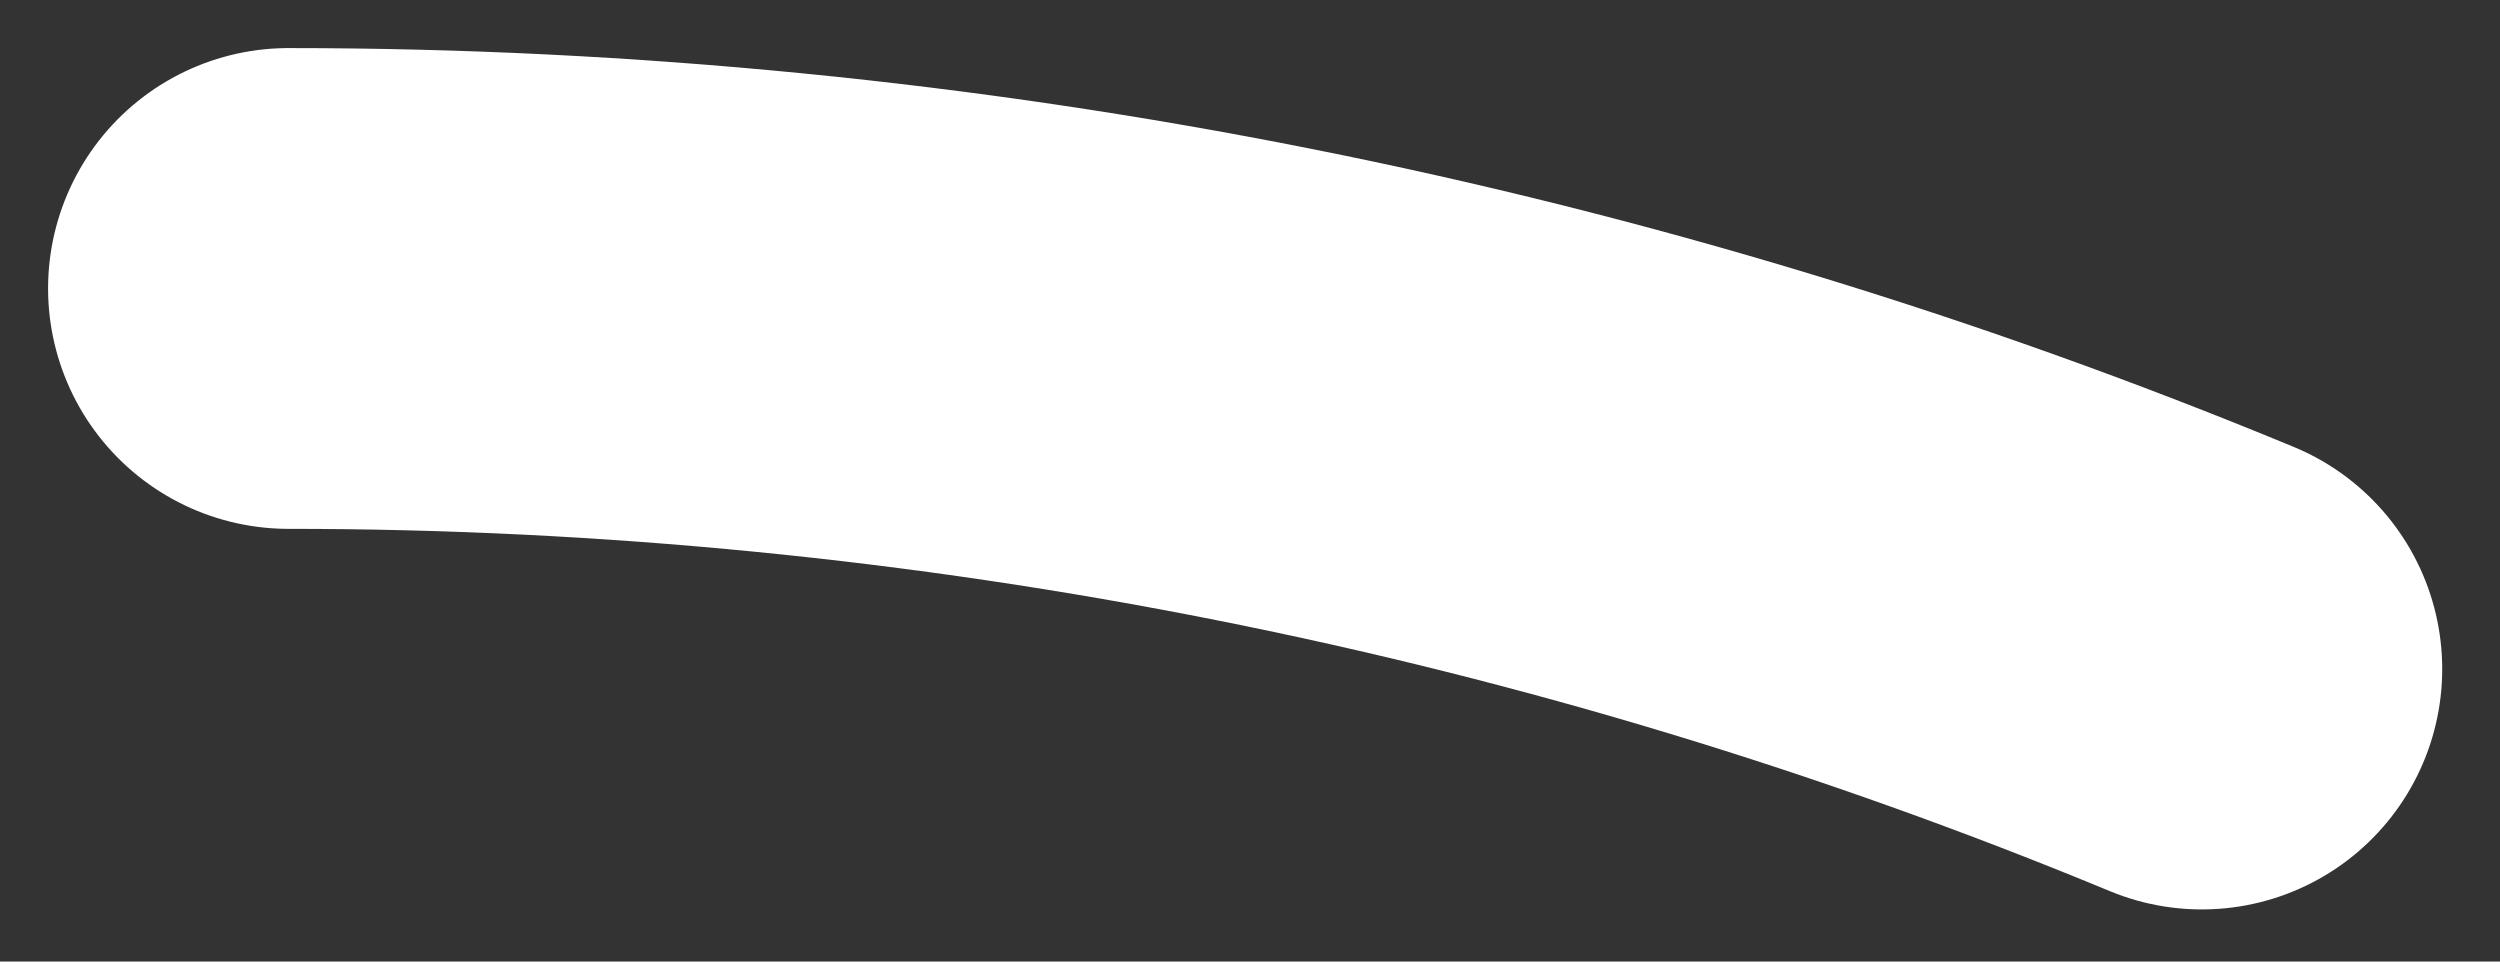 <svg width="26" height="10" viewBox="0 0 26 10" fill="none" xmlns="http://www.w3.org/2000/svg">
<rect x="0" y="0" width="26" height="10" fill="#333333" stroke="none"/>
<path d="M22.899 6.958C16.591 4.345 9.829 3 3 3" stroke="white" stroke-width="5" stroke-linecap="round"/>
</svg>
